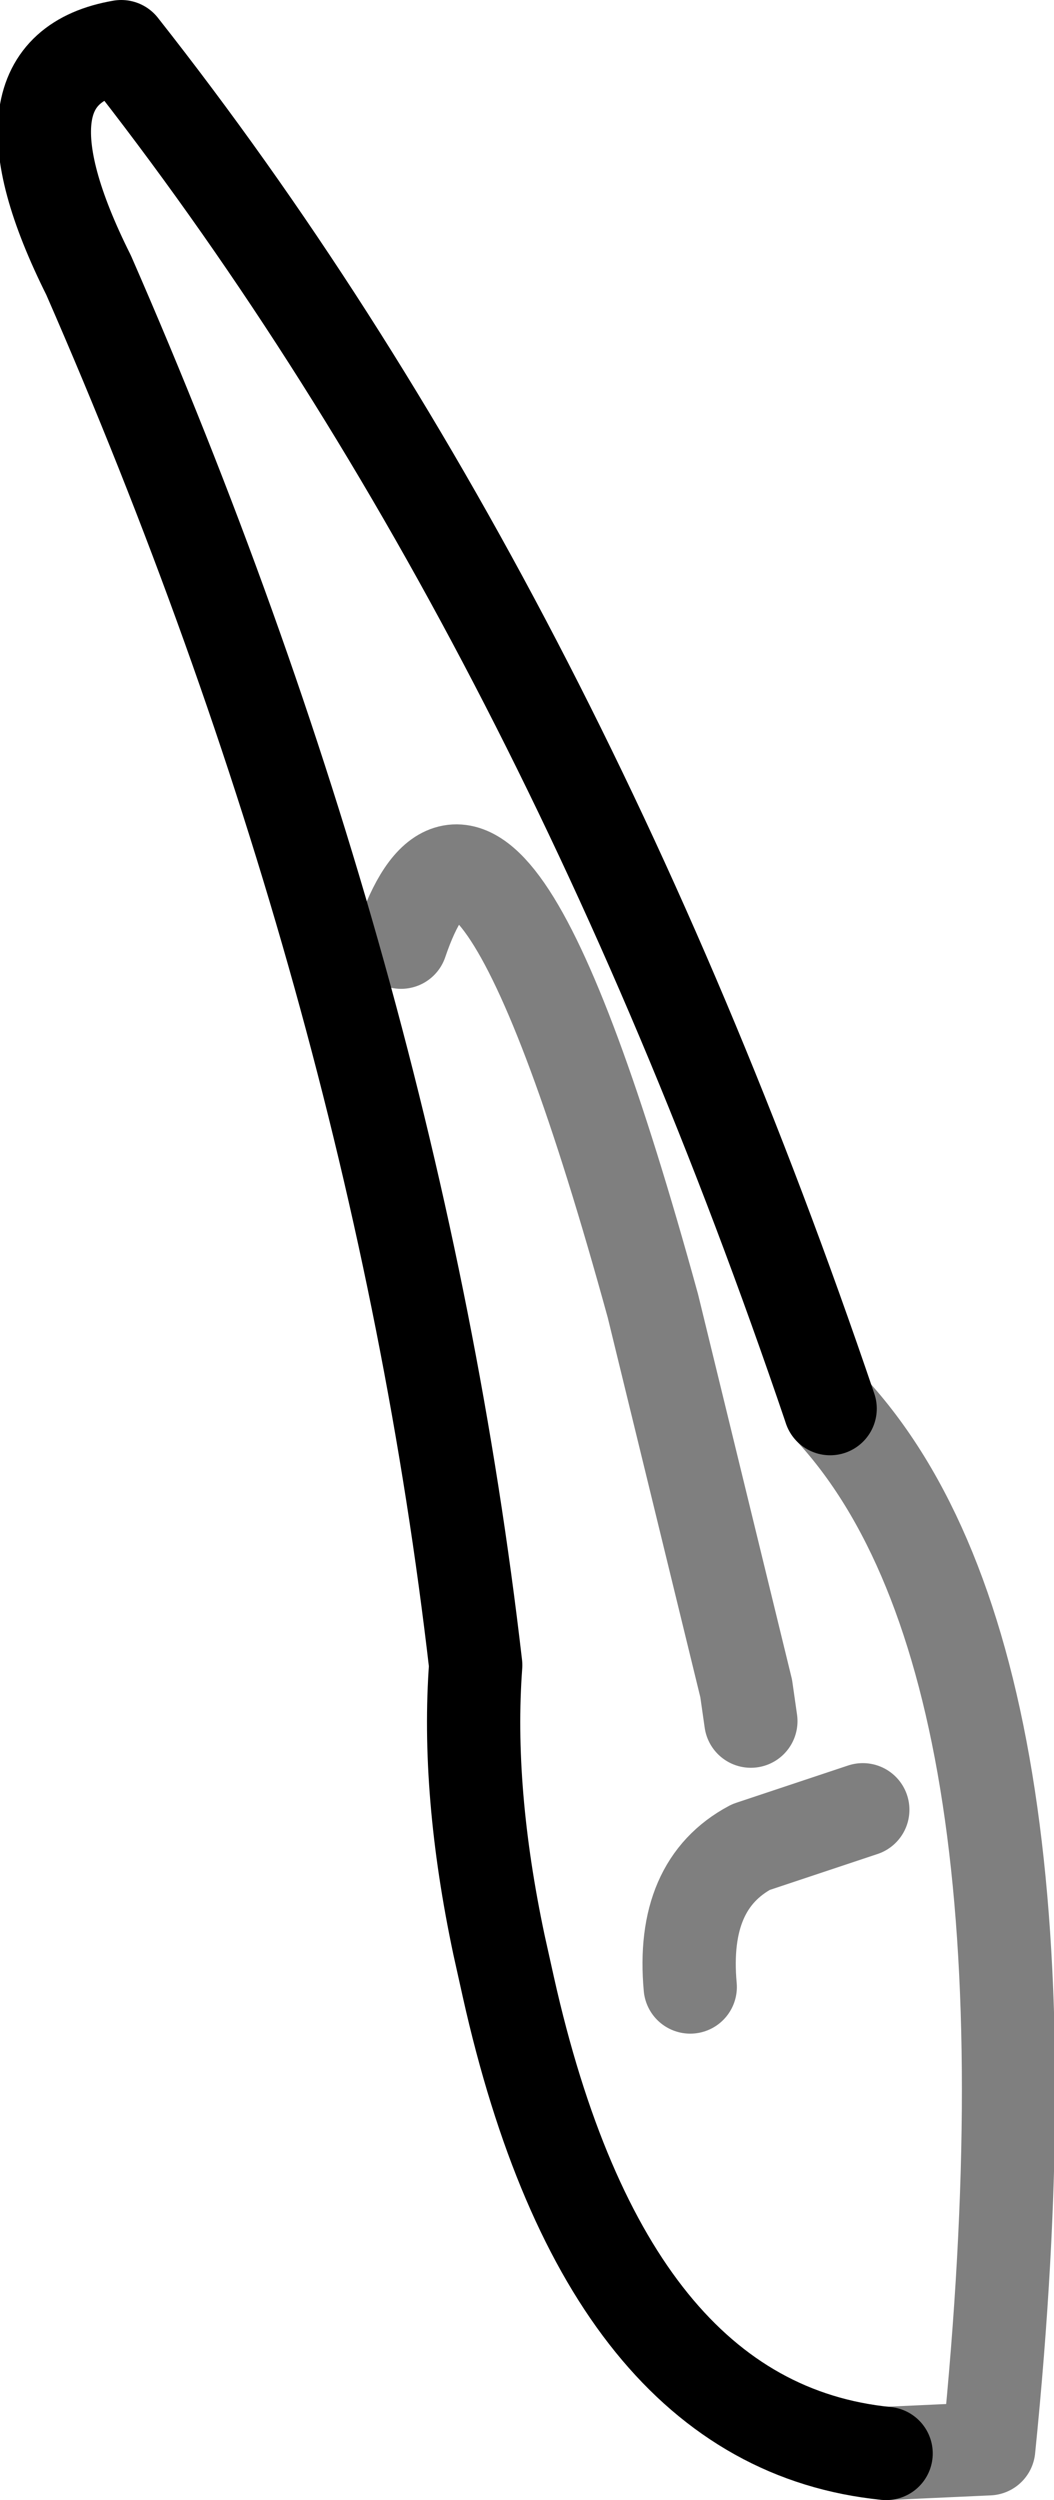 <?xml version="1.0" encoding="UTF-8" standalone="no"?>
<svg xmlns:xlink="http://www.w3.org/1999/xlink" height="26.8px" width="11.3px" xmlns="http://www.w3.org/2000/svg">
  <g transform="matrix(1.0, 0.0, 0.0, 1.0, -372.1, -176.0)">
    <path d="M381.0 191.1 Q378.05 182.4 373.4 176.5 371.95 176.75 373.05 178.95 376.35 186.5 377.2 193.85 377.1 195.2 377.45 196.85 L377.55 197.3 Q378.6 202.0 381.6 202.3" fill="none" stroke="#000000" stroke-linecap="round" stroke-linejoin="round" stroke-width="1.0"/>
    <path d="M381.6 202.3 L382.7 202.25 Q383.55 193.85 381.0 191.1 M379.5 197.3 Q379.4 196.2 380.15 195.8 L381.35 195.4 M376.4 186.1 Q377.3 183.45 379.1 190.0 L380.1 194.1 380.15 194.45" fill="none" stroke="#000000" stroke-linecap="round" stroke-linejoin="round" stroke-opacity="0.502" stroke-width="1.0"/>
  </g>
</svg>
